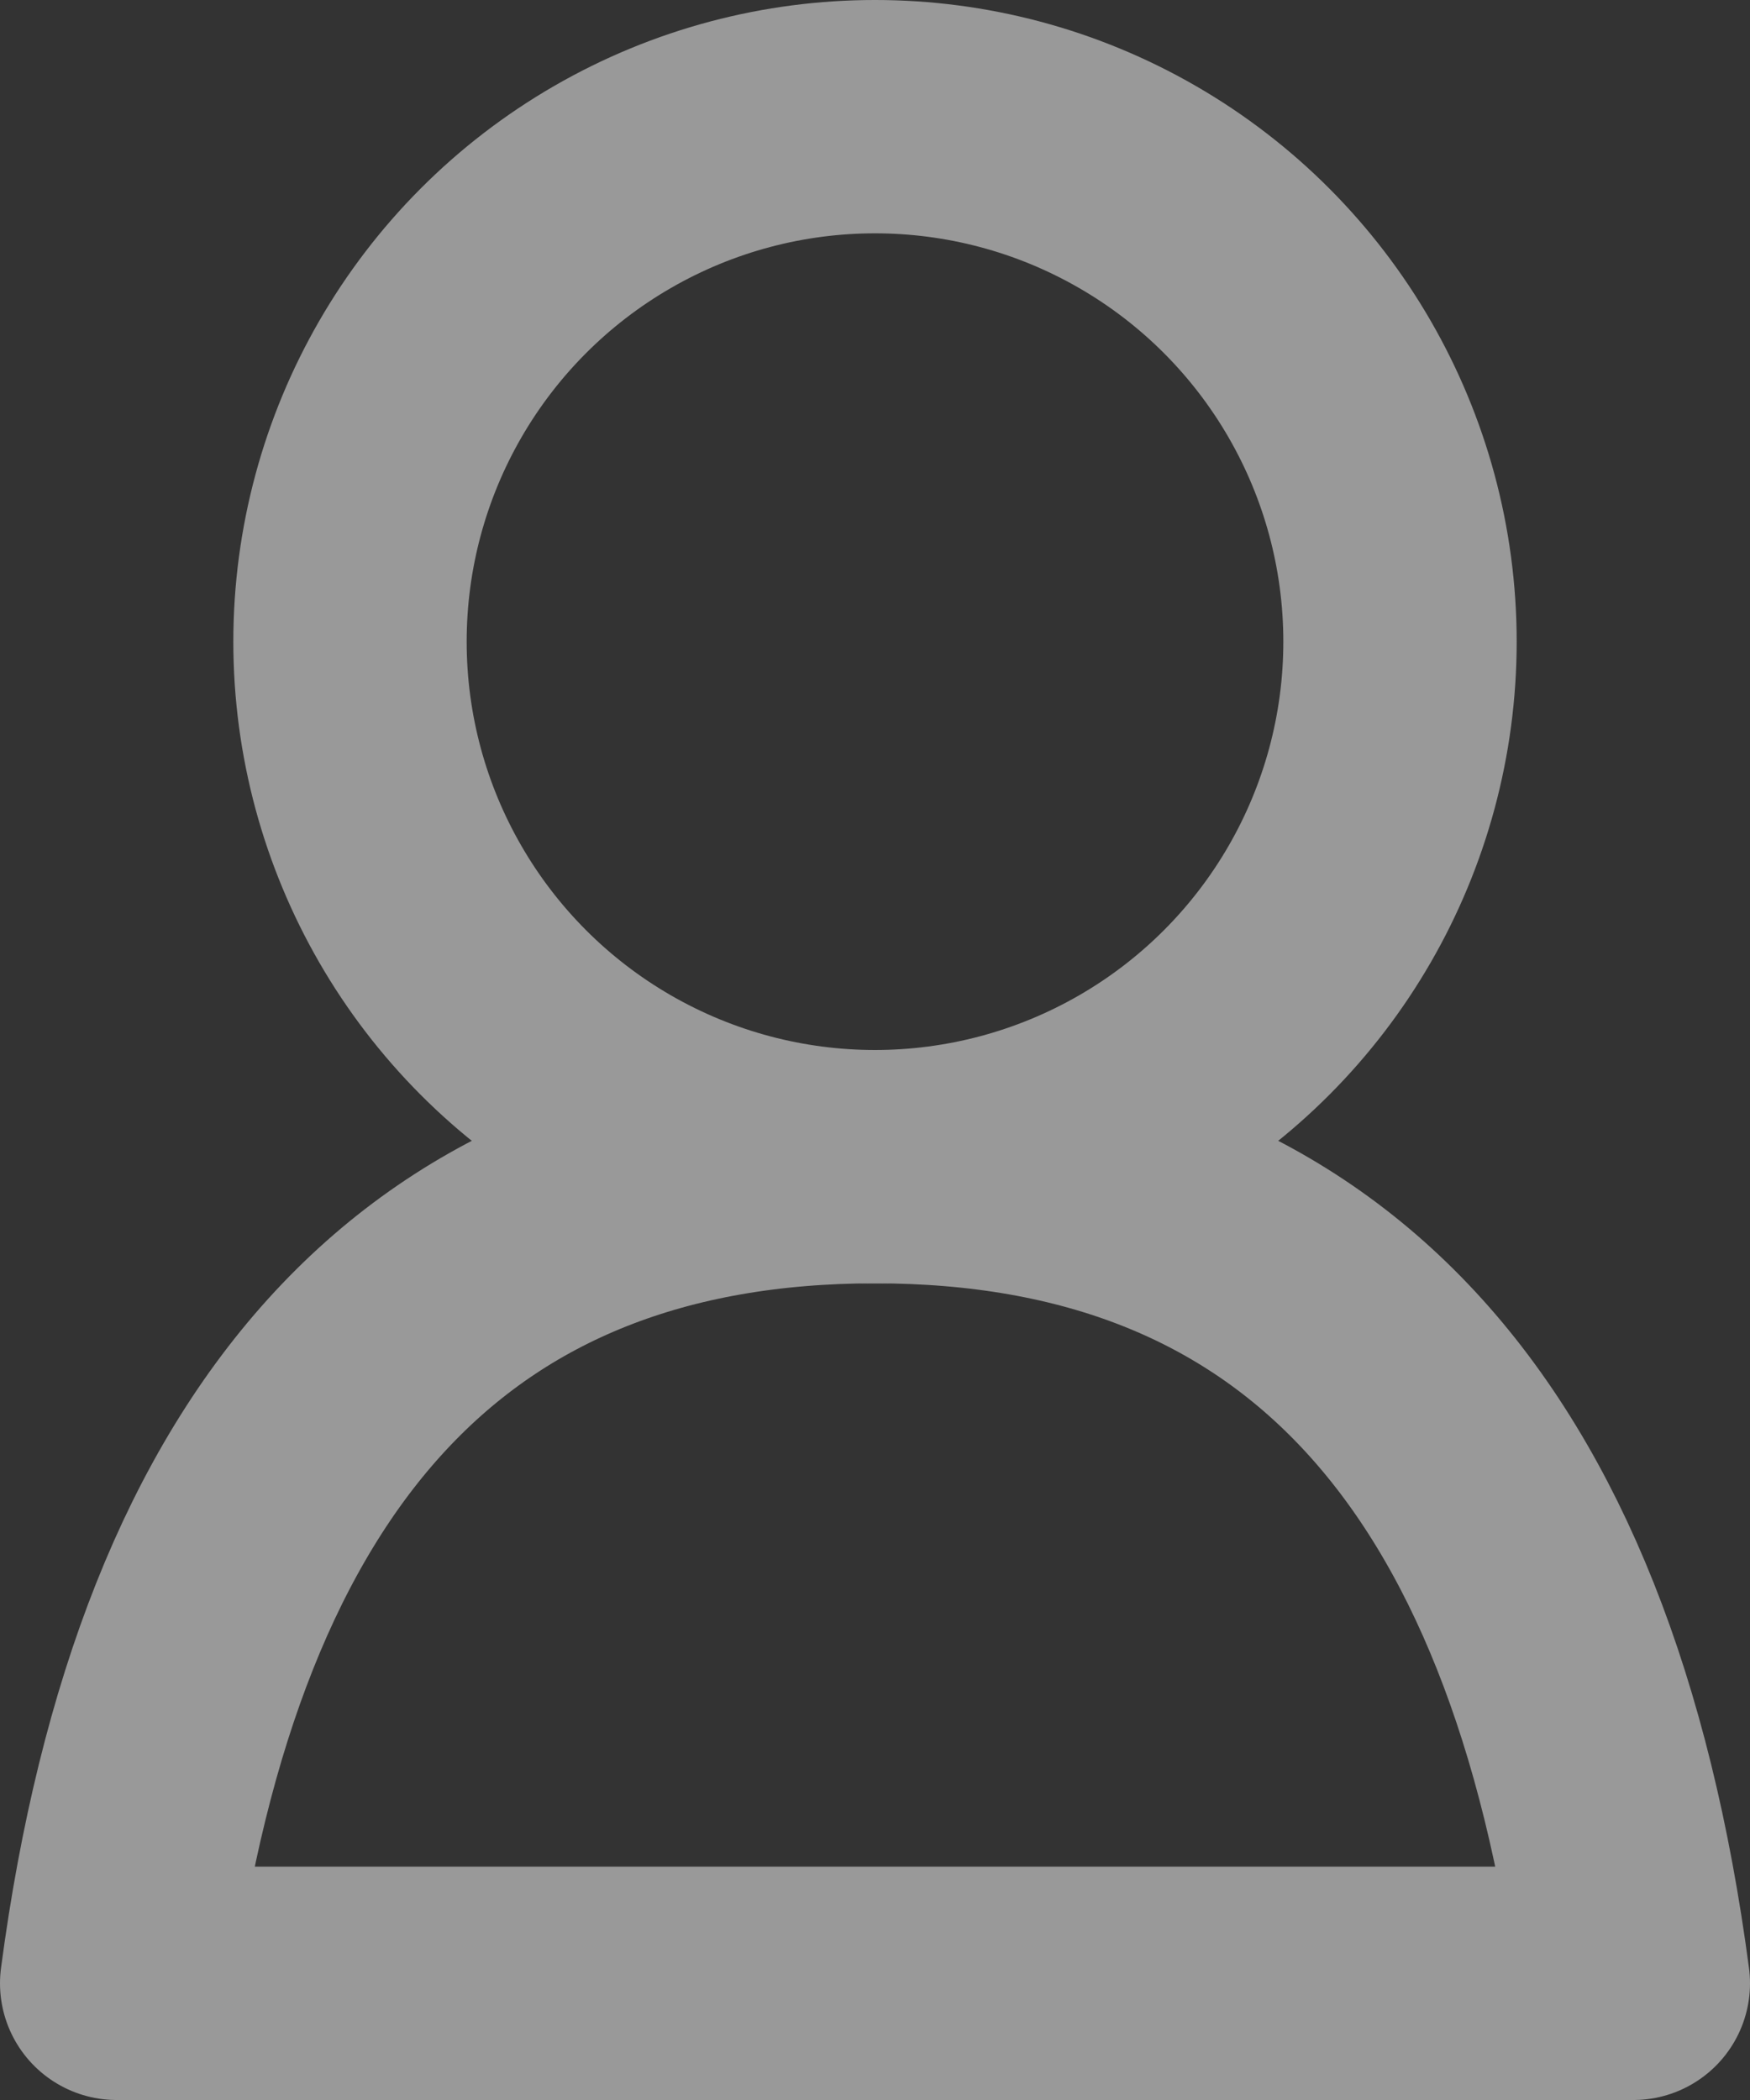 <?xml version="1.0" encoding="UTF-8"?>
<svg width="15px" height="18px" viewBox="0 0 15 18" version="1.1" xmlns="http://www.w3.org/2000/svg" xmlns:xlink="http://www.w3.org/1999/xlink">
    <rect x="0" y="0" width="15" height="18" fill="#333333" stroke="none"/>
    <title>icon-Account-2</title>
    <g id="页面-1" stroke="none" stroke-width="1" fill="none" fill-rule="evenodd" opacity="0.5">
        <g id="Frends备份-2" transform="translate(-311, -747)" stroke="#FFFFFF" stroke-width="2">
            <g id="bottom-bar" transform="translate(3, 731)">
                <g id="Account-2" transform="translate(272, 7)">
                    <g id="编组-2" transform="translate(37, 10)">
                        <circle id="椭圆形备份-2" cx="6.5" cy="4.5" r="4.5"></circle>
                        <path d="M0,16 C0.619,11.333 2.786,9 6.5,9 C10.214,9 12.381,11.333 13,16 L0,16 Z" id="路径备份" stroke-linecap="round" stroke-linejoin="round"></path>
                    </g>
                </g>
            </g>
        </g>
    </g>
</svg>